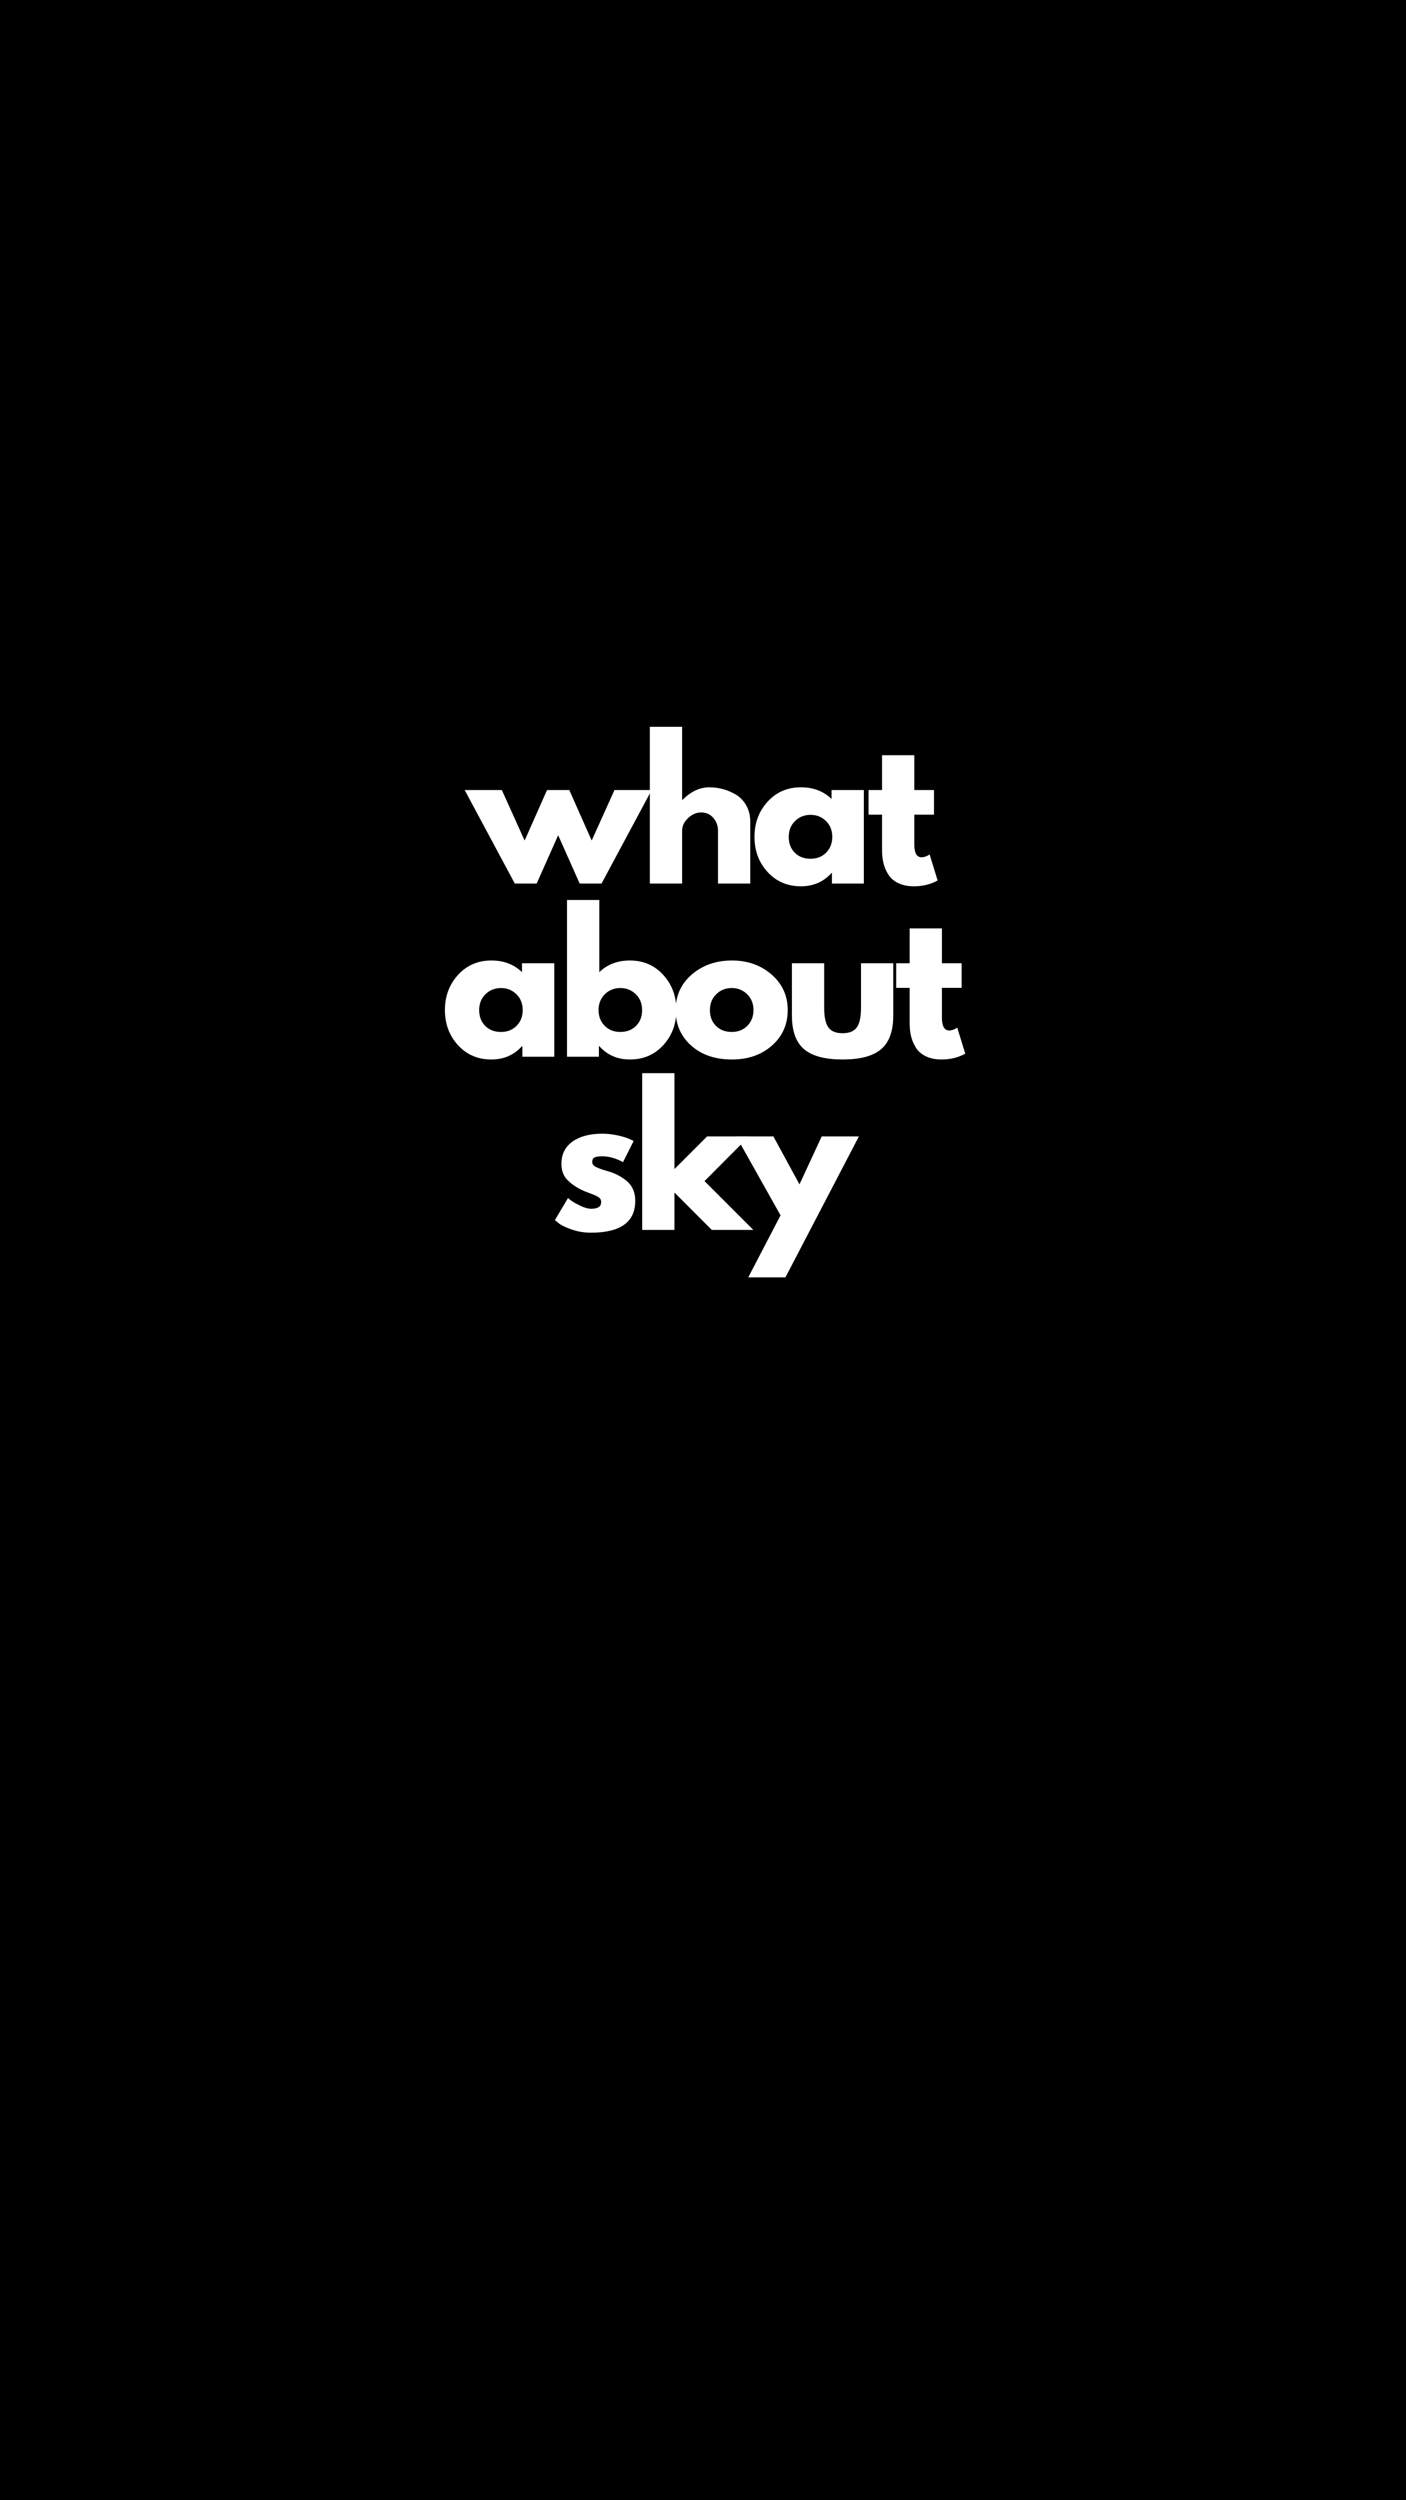 <svg xmlns="http://www.w3.org/2000/svg" xmlns:xlink="http://www.w3.org/1999/xlink" width="1080" zoomAndPan="magnify" viewBox="0 0 810 1440" height="1920" preserveAspectRatio="xMidYMid meet" version="1.0"><defs><g/></defs><rect x="-81" width="972" fill="#ffffff" y="-144" height="1728" fill-opacity="1"/><rect x="-81" width="972" fill="#000000" y="-144" height="1728" fill-opacity="1"/><g fill="#ffffff" fill-opacity="1"><g transform="translate(269.798, 508.879)"><g><path d="M 39.375 0 L 26.781 0 L -2.094 -53.859 L 19.312 -53.859 L 32.438 -24.781 L 45.359 -53.859 L 58.172 -53.859 L 71.078 -24.781 L 84.203 -53.859 L 105.625 -53.859 L 76.75 0 L 64.156 0 L 51.766 -27.828 Z M 39.375 0 "/></g></g></g><g fill="#ffffff" fill-opacity="1"><g transform="translate(368.078, 508.879)"><g><path d="M 6.297 0 L 6.297 -90.297 L 24.891 -90.297 L 24.891 -48.188 L 25.094 -48.188 C 29.926 -53.02 35.07 -55.438 40.531 -55.438 C 43.188 -55.438 45.828 -55.086 48.453 -54.391 C 51.078 -53.691 53.598 -52.609 56.016 -51.141 C 58.43 -49.672 60.391 -47.586 61.891 -44.891 C 63.398 -42.191 64.156 -39.055 64.156 -35.484 L 64.156 0 L 45.562 0 L 45.562 -30.453 C 45.562 -33.254 44.672 -35.703 42.891 -37.797 C 41.109 -39.898 38.781 -40.953 35.906 -40.953 C 33.102 -40.953 30.566 -39.863 28.297 -37.688 C 26.023 -35.52 24.891 -33.109 24.891 -30.453 L 24.891 0 Z M 6.297 0 "/></g></g></g><g fill="#ffffff" fill-opacity="1"><g transform="translate(432.233, 508.879)"><g><path d="M 9.969 -6.656 C 4.938 -12.156 2.422 -18.895 2.422 -26.875 C 2.422 -34.852 4.938 -41.609 9.969 -47.141 C 15.008 -52.672 21.414 -55.438 29.188 -55.438 C 36.332 -55.438 42.211 -53.195 46.828 -48.719 L 46.828 -53.859 L 65.422 -53.859 L 65.422 0 L 47.047 0 L 47.047 -6.094 L 46.828 -6.094 C 42.211 -0.977 36.332 1.578 29.188 1.578 C 21.414 1.578 15.008 -1.164 9.969 -6.656 Z M 25.781 -36 C 23.363 -33.625 22.156 -30.582 22.156 -26.875 C 22.156 -23.164 23.305 -20.141 25.609 -17.797 C 27.922 -15.453 30.969 -14.281 34.75 -14.281 C 38.395 -14.281 41.391 -15.469 43.734 -17.844 C 46.078 -20.227 47.25 -23.238 47.25 -26.875 C 47.25 -30.582 46.039 -33.625 43.625 -36 C 41.207 -38.383 38.25 -39.578 34.75 -39.578 C 31.188 -39.578 28.195 -38.383 25.781 -36 Z M 25.781 -36 "/></g></g></g><g fill="#ffffff" fill-opacity="1"><g transform="translate(498.698, 508.879)"><g><path d="M 9.453 -53.859 L 9.453 -73.922 L 28.031 -73.922 L 28.031 -53.859 L 39.375 -53.859 L 39.375 -39.688 L 28.031 -39.688 L 28.031 -22.578 C 28.031 -17.609 29.43 -15.125 32.234 -15.125 C 32.93 -15.125 33.664 -15.258 34.438 -15.531 C 35.207 -15.812 35.801 -16.094 36.219 -16.375 L 36.859 -16.797 L 41.469 -1.781 C 37.477 0.457 32.93 1.578 27.828 1.578 C 24.328 1.578 21.316 0.969 18.797 -0.25 C 16.273 -1.477 14.363 -3.125 13.062 -5.188 C 11.77 -7.258 10.844 -9.43 10.281 -11.703 C 9.727 -13.984 9.453 -16.414 9.453 -19 L 9.453 -39.688 L 1.688 -39.688 L 1.688 -53.859 Z M 9.453 -53.859 "/></g></g></g><g fill="#ffffff" fill-opacity="1"><g transform="translate(253.895, 608.629)"><g><path d="M 9.969 -6.656 C 4.938 -12.156 2.422 -18.895 2.422 -26.875 C 2.422 -34.852 4.938 -41.609 9.969 -47.141 C 15.008 -52.672 21.414 -55.438 29.188 -55.438 C 36.332 -55.438 42.211 -53.195 46.828 -48.719 L 46.828 -53.859 L 65.422 -53.859 L 65.422 0 L 47.047 0 L 47.047 -6.094 L 46.828 -6.094 C 42.211 -0.977 36.332 1.578 29.188 1.578 C 21.414 1.578 15.008 -1.164 9.969 -6.656 Z M 25.781 -36 C 23.363 -33.625 22.156 -30.582 22.156 -26.875 C 22.156 -23.164 23.305 -20.141 25.609 -17.797 C 27.922 -15.453 30.969 -14.281 34.75 -14.281 C 38.395 -14.281 41.391 -15.469 43.734 -17.844 C 46.078 -20.227 47.25 -23.238 47.25 -26.875 C 47.25 -30.582 46.039 -33.625 43.625 -36 C 41.207 -38.383 38.25 -39.578 34.75 -39.578 C 31.188 -39.578 28.195 -38.383 25.781 -36 Z M 25.781 -36 "/></g></g></g><g fill="#ffffff" fill-opacity="1"><g transform="translate(320.361, 608.629)"><g><path d="M 61.734 -47.141 C 66.773 -41.609 69.297 -34.852 69.297 -26.875 C 69.297 -18.895 66.773 -12.156 61.734 -6.656 C 56.703 -1.164 50.301 1.578 42.531 1.578 C 35.383 1.578 29.504 -0.977 24.891 -6.094 L 24.672 -6.094 L 24.672 0 L 6.297 0 L 6.297 -90.297 L 24.891 -90.297 L 24.891 -48.719 C 29.504 -53.195 35.383 -55.438 42.531 -55.438 C 50.301 -55.438 56.703 -52.672 61.734 -47.141 Z M 46.094 -17.797 C 48.406 -20.141 49.562 -23.164 49.562 -26.875 C 49.562 -30.582 48.352 -33.625 45.938 -36 C 43.52 -38.383 40.523 -39.578 36.953 -39.578 C 33.453 -39.578 30.492 -38.383 28.078 -36 C 25.672 -33.625 24.469 -30.582 24.469 -26.875 C 24.469 -23.238 25.641 -20.227 27.984 -17.844 C 30.328 -15.469 33.316 -14.281 36.953 -14.281 C 40.734 -14.281 43.781 -15.453 46.094 -17.797 Z M 46.094 -17.797 "/></g></g></g><g fill="#ffffff" fill-opacity="1"><g transform="translate(386.826, 608.629)"><g><path d="M 11.391 -6.406 C 5.41 -11.727 2.422 -18.551 2.422 -26.875 C 2.422 -35.207 5.535 -42.051 11.766 -47.406 C 17.992 -52.758 25.691 -55.438 34.859 -55.438 C 43.891 -55.438 51.5 -52.738 57.688 -47.344 C 63.883 -41.957 66.984 -35.133 66.984 -26.875 C 66.984 -18.613 63.957 -11.805 57.906 -6.453 C 51.852 -1.098 44.172 1.578 34.859 1.578 C 25.203 1.578 17.379 -1.082 11.391 -6.406 Z M 25.781 -36 C 23.363 -33.625 22.156 -30.582 22.156 -26.875 C 22.156 -23.164 23.305 -20.141 25.609 -17.797 C 27.922 -15.453 30.969 -14.281 34.75 -14.281 C 38.395 -14.281 41.391 -15.469 43.734 -17.844 C 46.078 -20.227 47.25 -23.238 47.25 -26.875 C 47.25 -30.582 46.039 -33.625 43.625 -36 C 41.207 -38.383 38.25 -39.578 34.75 -39.578 C 31.188 -39.578 28.195 -38.383 25.781 -36 Z M 25.781 -36 "/></g></g></g><g fill="#ffffff" fill-opacity="1"><g transform="translate(450.981, 608.629)"><g><path d="M 23.828 -53.859 L 23.828 -28.25 C 23.828 -22.926 24.633 -19.145 26.25 -16.906 C 27.863 -14.664 30.594 -13.547 34.438 -13.547 C 38.289 -13.547 41.02 -14.664 42.625 -16.906 C 44.238 -19.145 45.047 -22.926 45.047 -28.25 L 45.047 -53.859 L 63.625 -53.859 L 63.625 -23.734 C 63.625 -14.773 61.297 -8.316 56.641 -4.359 C 51.992 -0.398 44.594 1.578 34.438 1.578 C 24.289 1.578 16.891 -0.398 12.234 -4.359 C 7.578 -8.316 5.25 -14.773 5.25 -23.734 L 5.25 -53.859 Z M 23.828 -53.859 "/></g></g></g><g fill="#ffffff" fill-opacity="1"><g transform="translate(514.611, 608.629)"><g><path d="M 9.453 -53.859 L 9.453 -73.922 L 28.031 -73.922 L 28.031 -53.859 L 39.375 -53.859 L 39.375 -39.688 L 28.031 -39.688 L 28.031 -22.578 C 28.031 -17.609 29.43 -15.125 32.234 -15.125 C 32.93 -15.125 33.664 -15.258 34.438 -15.531 C 35.207 -15.812 35.801 -16.094 36.219 -16.375 L 36.859 -16.797 L 41.469 -1.781 C 37.477 0.457 32.93 1.578 27.828 1.578 C 24.328 1.578 21.316 0.969 18.797 -0.25 C 16.273 -1.477 14.363 -3.125 13.062 -5.188 C 11.77 -7.258 10.844 -9.43 10.281 -11.703 C 9.727 -13.984 9.453 -16.414 9.453 -19 L 9.453 -39.688 L 1.688 -39.688 L 1.688 -53.859 Z M 9.453 -53.859 "/></g></g></g><g fill="#ffffff" fill-opacity="1"><g transform="translate(317.259, 708.379)"><g><path d="M 29.719 -55.438 C 32.789 -55.438 35.832 -55.086 38.844 -54.391 C 41.852 -53.691 44.094 -52.992 45.562 -52.297 L 47.781 -51.234 L 41.688 -39.062 C 37.488 -41.301 33.5 -42.422 29.719 -42.422 C 27.613 -42.422 26.125 -42.191 25.25 -41.734 C 24.375 -41.285 23.938 -40.43 23.938 -39.172 C 23.938 -38.891 23.973 -38.609 24.047 -38.328 C 24.117 -38.047 24.258 -37.781 24.469 -37.531 C 24.676 -37.289 24.867 -37.082 25.047 -36.906 C 25.223 -36.727 25.52 -36.535 25.938 -36.328 C 26.352 -36.117 26.68 -35.961 26.922 -35.859 C 27.172 -35.754 27.578 -35.594 28.141 -35.375 C 28.703 -35.164 29.117 -35.008 29.391 -34.906 C 29.672 -34.801 30.145 -34.645 30.812 -34.438 C 31.477 -34.227 31.988 -34.086 32.344 -34.016 C 34.508 -33.391 36.395 -32.691 38 -31.922 C 39.613 -31.148 41.312 -30.098 43.094 -28.766 C 44.883 -27.441 46.27 -25.766 47.25 -23.734 C 48.227 -21.703 48.719 -19.391 48.719 -16.797 C 48.719 -4.547 40.211 1.578 23.203 1.578 C 19.359 1.578 15.703 0.984 12.234 -0.203 C 8.766 -1.398 6.258 -2.594 4.719 -3.781 L 2.422 -5.672 L 9.969 -18.375 C 10.531 -17.883 11.266 -17.305 12.172 -16.641 C 13.086 -15.973 14.734 -15.062 17.109 -13.906 C 19.492 -12.758 21.562 -12.188 23.312 -12.188 C 27.156 -12.188 29.078 -13.477 29.078 -16.062 C 29.078 -17.25 28.586 -18.176 27.609 -18.844 C 26.629 -19.508 24.969 -20.258 22.625 -21.094 C 20.281 -21.938 18.441 -22.711 17.109 -23.422 C 13.754 -25.172 11.094 -27.145 9.125 -29.344 C 7.164 -31.551 6.188 -34.473 6.188 -38.109 C 6.188 -43.578 8.305 -47.832 12.547 -50.875 C 16.785 -53.914 22.508 -55.438 29.719 -55.438 Z M 29.719 -55.438 "/></g></g></g><g fill="#ffffff" fill-opacity="1"><g transform="translate(363.669, 708.379)"><g><path d="M 67.828 -53.859 L 42.203 -28.141 L 70.344 0 L 46.406 0 L 24.891 -21.531 L 24.891 0 L 6.297 0 L 6.297 -90.297 L 24.891 -90.297 L 24.891 -35.062 L 43.688 -53.859 Z M 67.828 -53.859 "/></g></g></g><g fill="#ffffff" fill-opacity="1"><g transform="translate(426.249, 708.379)"><g><path d="M 47.141 -53.859 L 68.562 -53.859 L 26.25 27.297 L 4.828 27.297 L 23.422 -8.406 L -2.094 -53.859 L 19.312 -53.859 L 34.328 -26.25 Z M 47.141 -53.859 "/></g></g></g></svg>